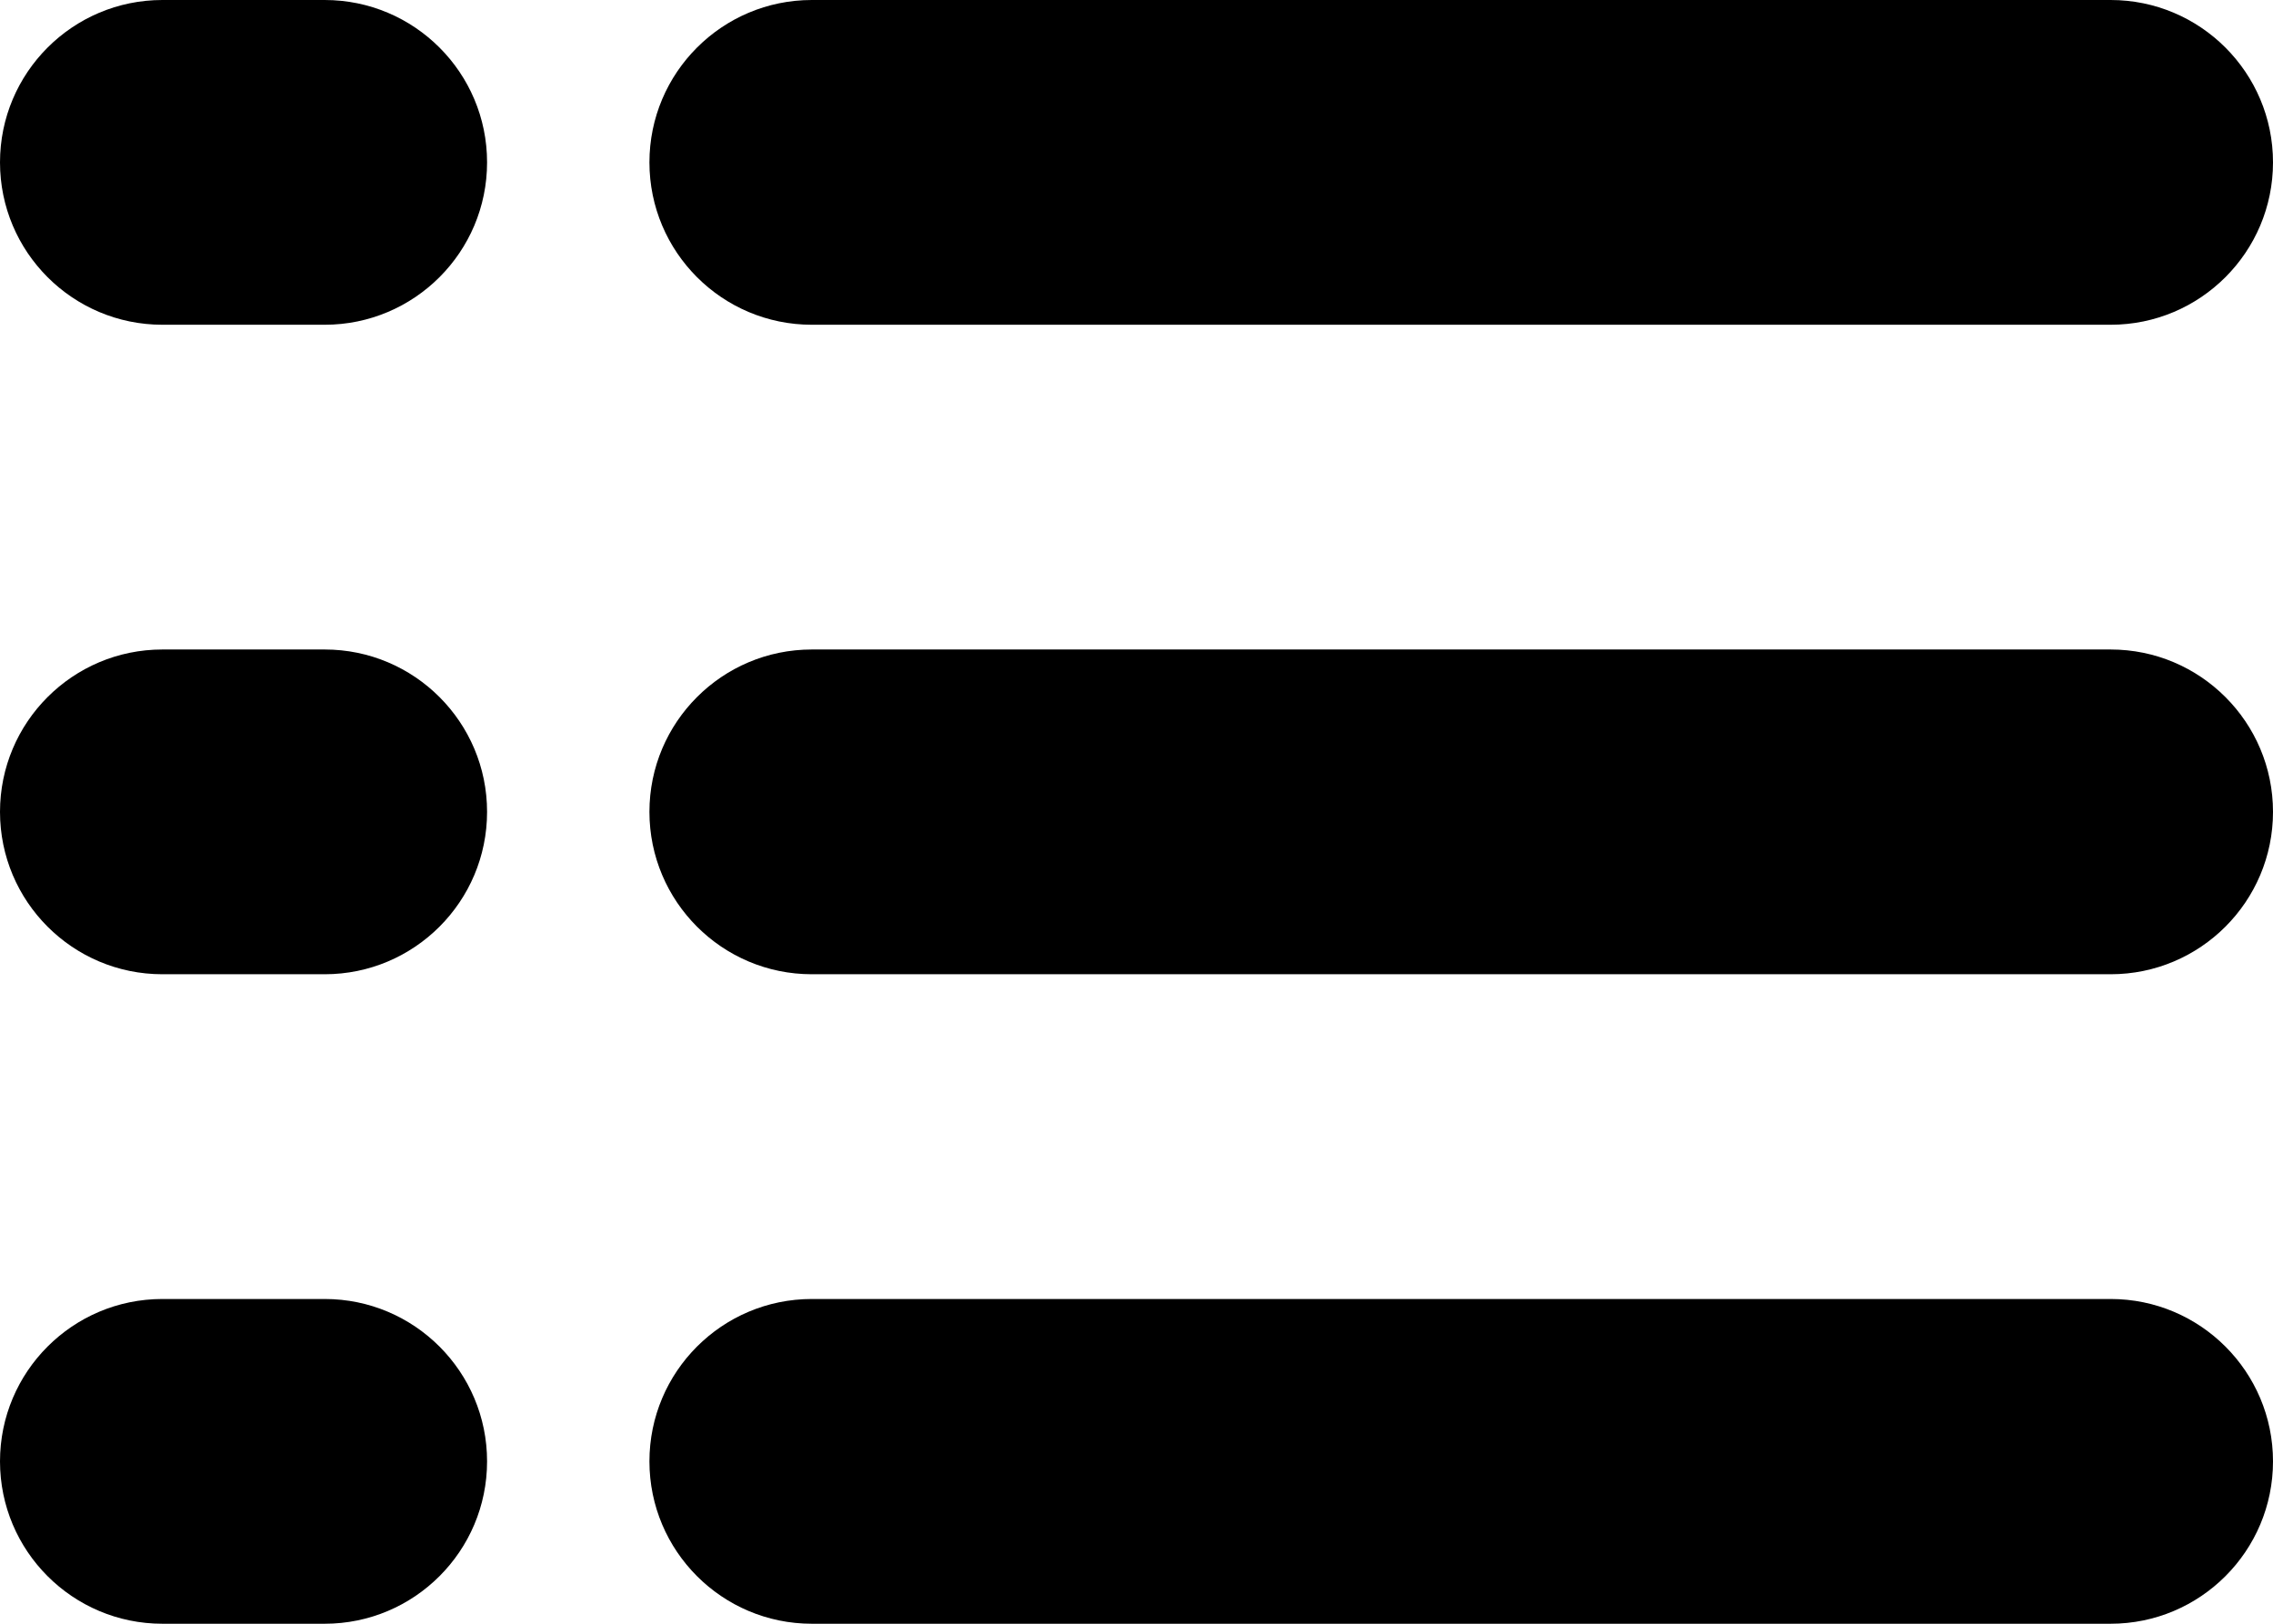 <svg class="tuleap-svg tuleap-svg-trackers" xmlns="http://www.w3.org/2000/svg" width="14" height="10" viewBox="0 0 14 10">
    <path fill-rule="evenodd" d="M18,17 L10,17 L10,17 C9.448,17 9,16.552 9,16 L9,16 L9,16 C9,15.448 9.448,15 10,15 L18,15 L18,15 C18.552,15 19,15.448 19,16 L19,16 L19,16 C19,16.552 18.552,17 18,17 Z M18,13 L10,13 L10,13 C9.448,13 9,12.552 9,12 L9,12 L9,12 C9,11.448 9.448,11 10,11 L18,11 L18,11 C18.552,11 19,11.448 19,12 L19,12 L19,12 C19,12.552 18.552,13 18,13 Z M18,9 L10,9 C9.448,9 9,8.552 9,8 L9,8 L9,8 C9,7.448 9.448,7 10,7 L18,7 C18.552,7 19,7.448 19,8 L19,8 C19,8.552 18.552,9 18,9 Z M6,7 L7,7 L7,7 C7.552,7 8,7.448 8,8 L8,8 C8,8.552 7.552,9 7,9 L6,9 C5.448,9 5,8.552 5,8 L5,8 L5,8 C5,7.448 5.448,7 6,7 L6,7 Z M6,11 L7,11 L7,11 C7.552,11 8,11.448 8,12 C8,12.552 7.552,13 7,13 L6,13 C5.448,13 5,12.552 5,12 C5,11.448 5.448,11 6,11 L6,11 Z M6,15 L7,15 L7,15 C7.552,15 8,15.448 8,16 C8,16.552 7.552,17 7,17 L6,17 C5.448,17 5,16.552 5,16 C5,15.448 5.448,15 6,15 L6,15 Z" transform="translate(-5 -7)"/>
</svg>
